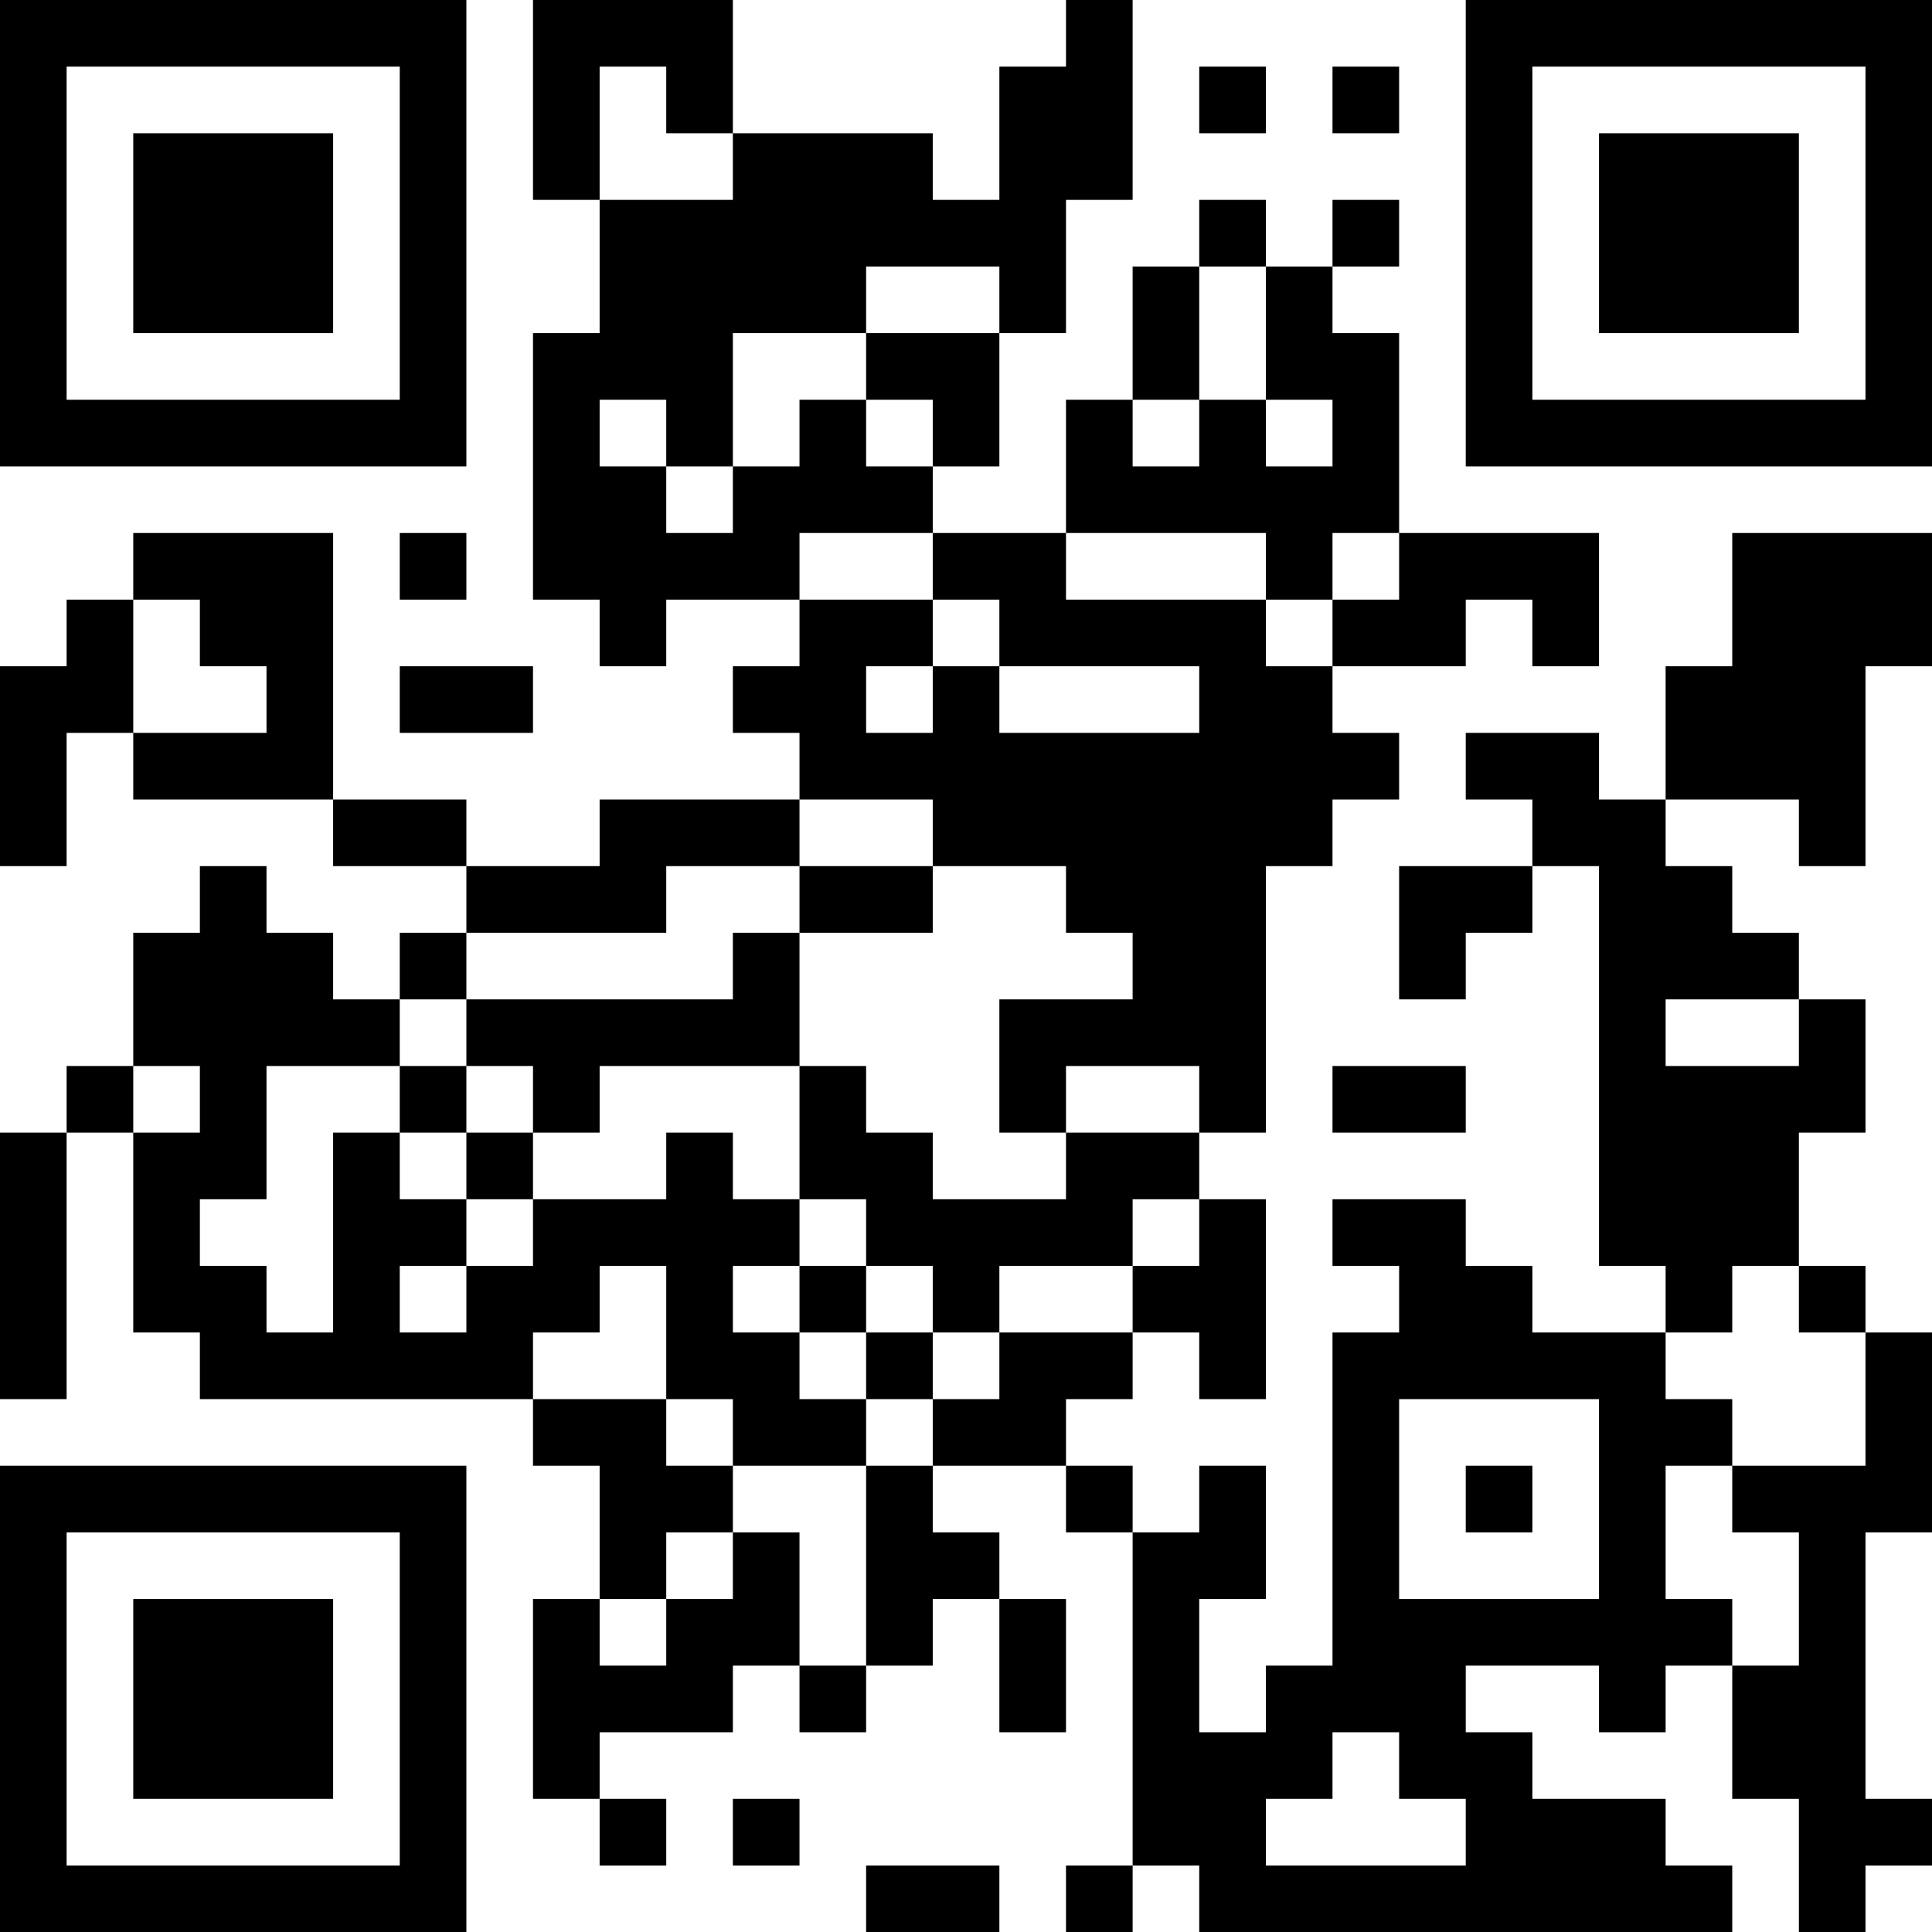 <?xml version="1.0" encoding="UTF-8"?>
<svg xmlns="http://www.w3.org/2000/svg" version="1.1" width="200" height="200" viewBox="0 0 200 200"><rect x="0" y="0" width="200" height="200" fill="#ffffff"/><g transform="scale(6.897)"><g transform="translate(0,0)"><path fill-rule="evenodd" d="M8 0L8 3L9 3L9 5L8 5L8 9L9 9L9 10L10 10L10 9L12 9L12 10L11 10L11 11L12 11L12 12L9 12L9 13L7 13L7 12L5 12L5 8L2 8L2 9L1 9L1 10L0 10L0 13L1 13L1 11L2 11L2 12L5 12L5 13L7 13L7 14L6 14L6 15L5 15L5 14L4 14L4 13L3 13L3 14L2 14L2 16L1 16L1 17L0 17L0 21L1 21L1 17L2 17L2 20L3 20L3 21L8 21L8 22L9 22L9 24L8 24L8 27L9 27L9 28L10 28L10 27L9 27L9 26L11 26L11 25L12 25L12 26L13 26L13 25L14 25L14 24L15 24L15 26L16 26L16 24L15 24L15 23L14 23L14 22L16 22L16 23L17 23L17 28L16 28L16 29L17 29L17 28L18 28L18 29L26 29L26 28L25 28L25 27L23 27L23 26L22 26L22 25L24 25L24 26L25 26L25 25L26 25L26 27L27 27L27 29L28 29L28 28L29 28L29 27L28 27L28 23L29 23L29 20L28 20L28 19L27 19L27 17L28 17L28 15L27 15L27 14L26 14L26 13L25 13L25 12L27 12L27 13L28 13L28 10L29 10L29 8L26 8L26 10L25 10L25 12L24 12L24 11L22 11L22 12L23 12L23 13L21 13L21 15L22 15L22 14L23 14L23 13L24 13L24 19L25 19L25 20L23 20L23 19L22 19L22 18L20 18L20 19L21 19L21 20L20 20L20 25L19 25L19 26L18 26L18 24L19 24L19 22L18 22L18 23L17 23L17 22L16 22L16 21L17 21L17 20L18 20L18 21L19 21L19 18L18 18L18 17L19 17L19 13L20 13L20 12L21 12L21 11L20 11L20 10L22 10L22 9L23 9L23 10L24 10L24 8L21 8L21 5L20 5L20 4L21 4L21 3L20 3L20 4L19 4L19 3L18 3L18 4L17 4L17 6L16 6L16 8L14 8L14 7L15 7L15 5L16 5L16 3L17 3L17 0L16 0L16 1L15 1L15 3L14 3L14 2L11 2L11 0ZM9 1L9 3L11 3L11 2L10 2L10 1ZM18 1L18 2L19 2L19 1ZM20 1L20 2L21 2L21 1ZM13 4L13 5L11 5L11 7L10 7L10 6L9 6L9 7L10 7L10 8L11 8L11 7L12 7L12 6L13 6L13 7L14 7L14 6L13 6L13 5L15 5L15 4ZM18 4L18 6L17 6L17 7L18 7L18 6L19 6L19 7L20 7L20 6L19 6L19 4ZM6 8L6 9L7 9L7 8ZM12 8L12 9L14 9L14 10L13 10L13 11L14 11L14 10L15 10L15 11L18 11L18 10L15 10L15 9L14 9L14 8ZM16 8L16 9L19 9L19 10L20 10L20 9L21 9L21 8L20 8L20 9L19 9L19 8ZM2 9L2 11L4 11L4 10L3 10L3 9ZM6 10L6 11L8 11L8 10ZM12 12L12 13L10 13L10 14L7 14L7 15L6 15L6 16L4 16L4 18L3 18L3 19L4 19L4 20L5 20L5 17L6 17L6 18L7 18L7 19L6 19L6 20L7 20L7 19L8 19L8 18L10 18L10 17L11 17L11 18L12 18L12 19L11 19L11 20L12 20L12 21L13 21L13 22L11 22L11 21L10 21L10 19L9 19L9 20L8 20L8 21L10 21L10 22L11 22L11 23L10 23L10 24L9 24L9 25L10 25L10 24L11 24L11 23L12 23L12 25L13 25L13 22L14 22L14 21L15 21L15 20L17 20L17 19L18 19L18 18L17 18L17 19L15 19L15 20L14 20L14 19L13 19L13 18L12 18L12 16L13 16L13 17L14 17L14 18L16 18L16 17L18 17L18 16L16 16L16 17L15 17L15 15L17 15L17 14L16 14L16 13L14 13L14 12ZM12 13L12 14L11 14L11 15L7 15L7 16L6 16L6 17L7 17L7 18L8 18L8 17L9 17L9 16L12 16L12 14L14 14L14 13ZM25 15L25 16L27 16L27 15ZM2 16L2 17L3 17L3 16ZM7 16L7 17L8 17L8 16ZM20 16L20 17L22 17L22 16ZM12 19L12 20L13 20L13 21L14 21L14 20L13 20L13 19ZM26 19L26 20L25 20L25 21L26 21L26 22L25 22L25 24L26 24L26 25L27 25L27 23L26 23L26 22L28 22L28 20L27 20L27 19ZM21 21L21 24L24 24L24 21ZM22 22L22 23L23 23L23 22ZM20 26L20 27L19 27L19 28L22 28L22 27L21 27L21 26ZM11 27L11 28L12 28L12 27ZM13 28L13 29L15 29L15 28ZM0 0L0 7L7 7L7 0ZM1 1L1 6L6 6L6 1ZM2 2L2 5L5 5L5 2ZM22 0L22 7L29 7L29 0ZM23 1L23 6L28 6L28 1ZM24 2L24 5L27 5L27 2ZM0 22L0 29L7 29L7 22ZM1 23L1 28L6 28L6 23ZM2 24L2 27L5 27L5 24Z" fill="#000000"/></g></g></svg>
